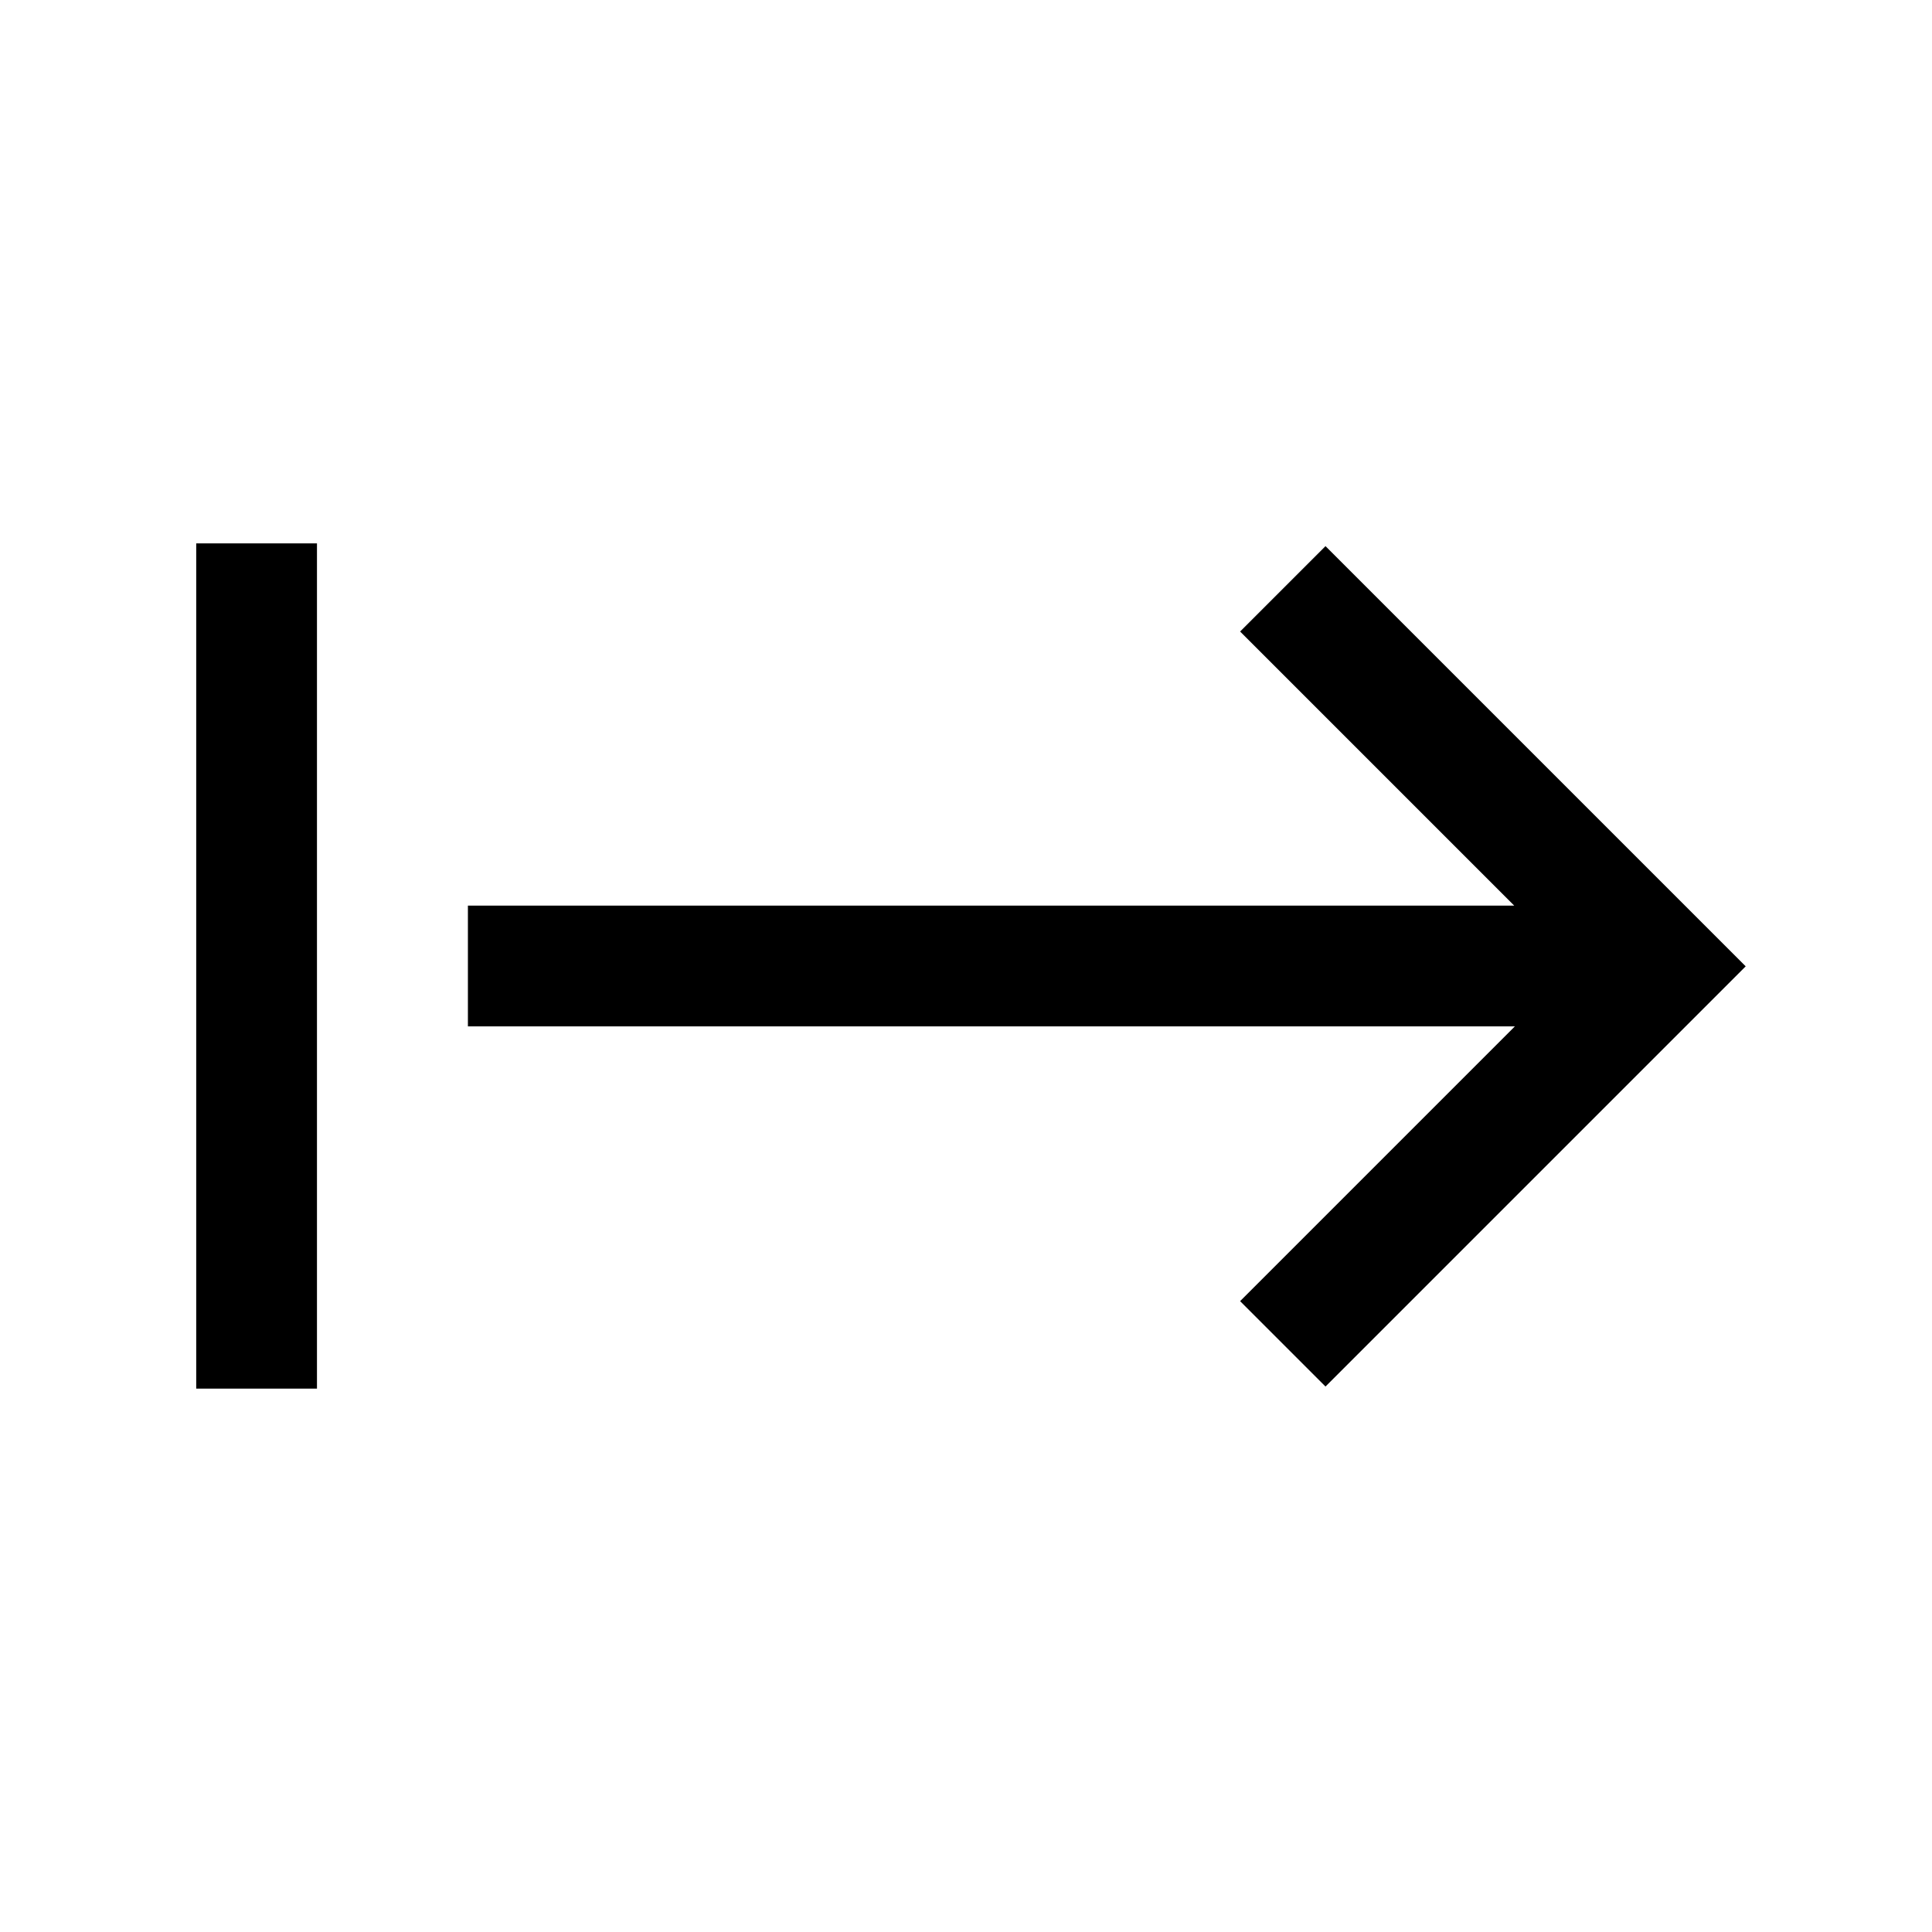 <svg xmlns="http://www.w3.org/2000/svg" width="128" height="128" fill="none" viewBox="0 0 128 128" id="start"><path stroke="#000" stroke-width="8" d="M84.989 39.011L110 64.022 84.989 89.033M110 64L31 64M17 92L17 36"></path></svg>